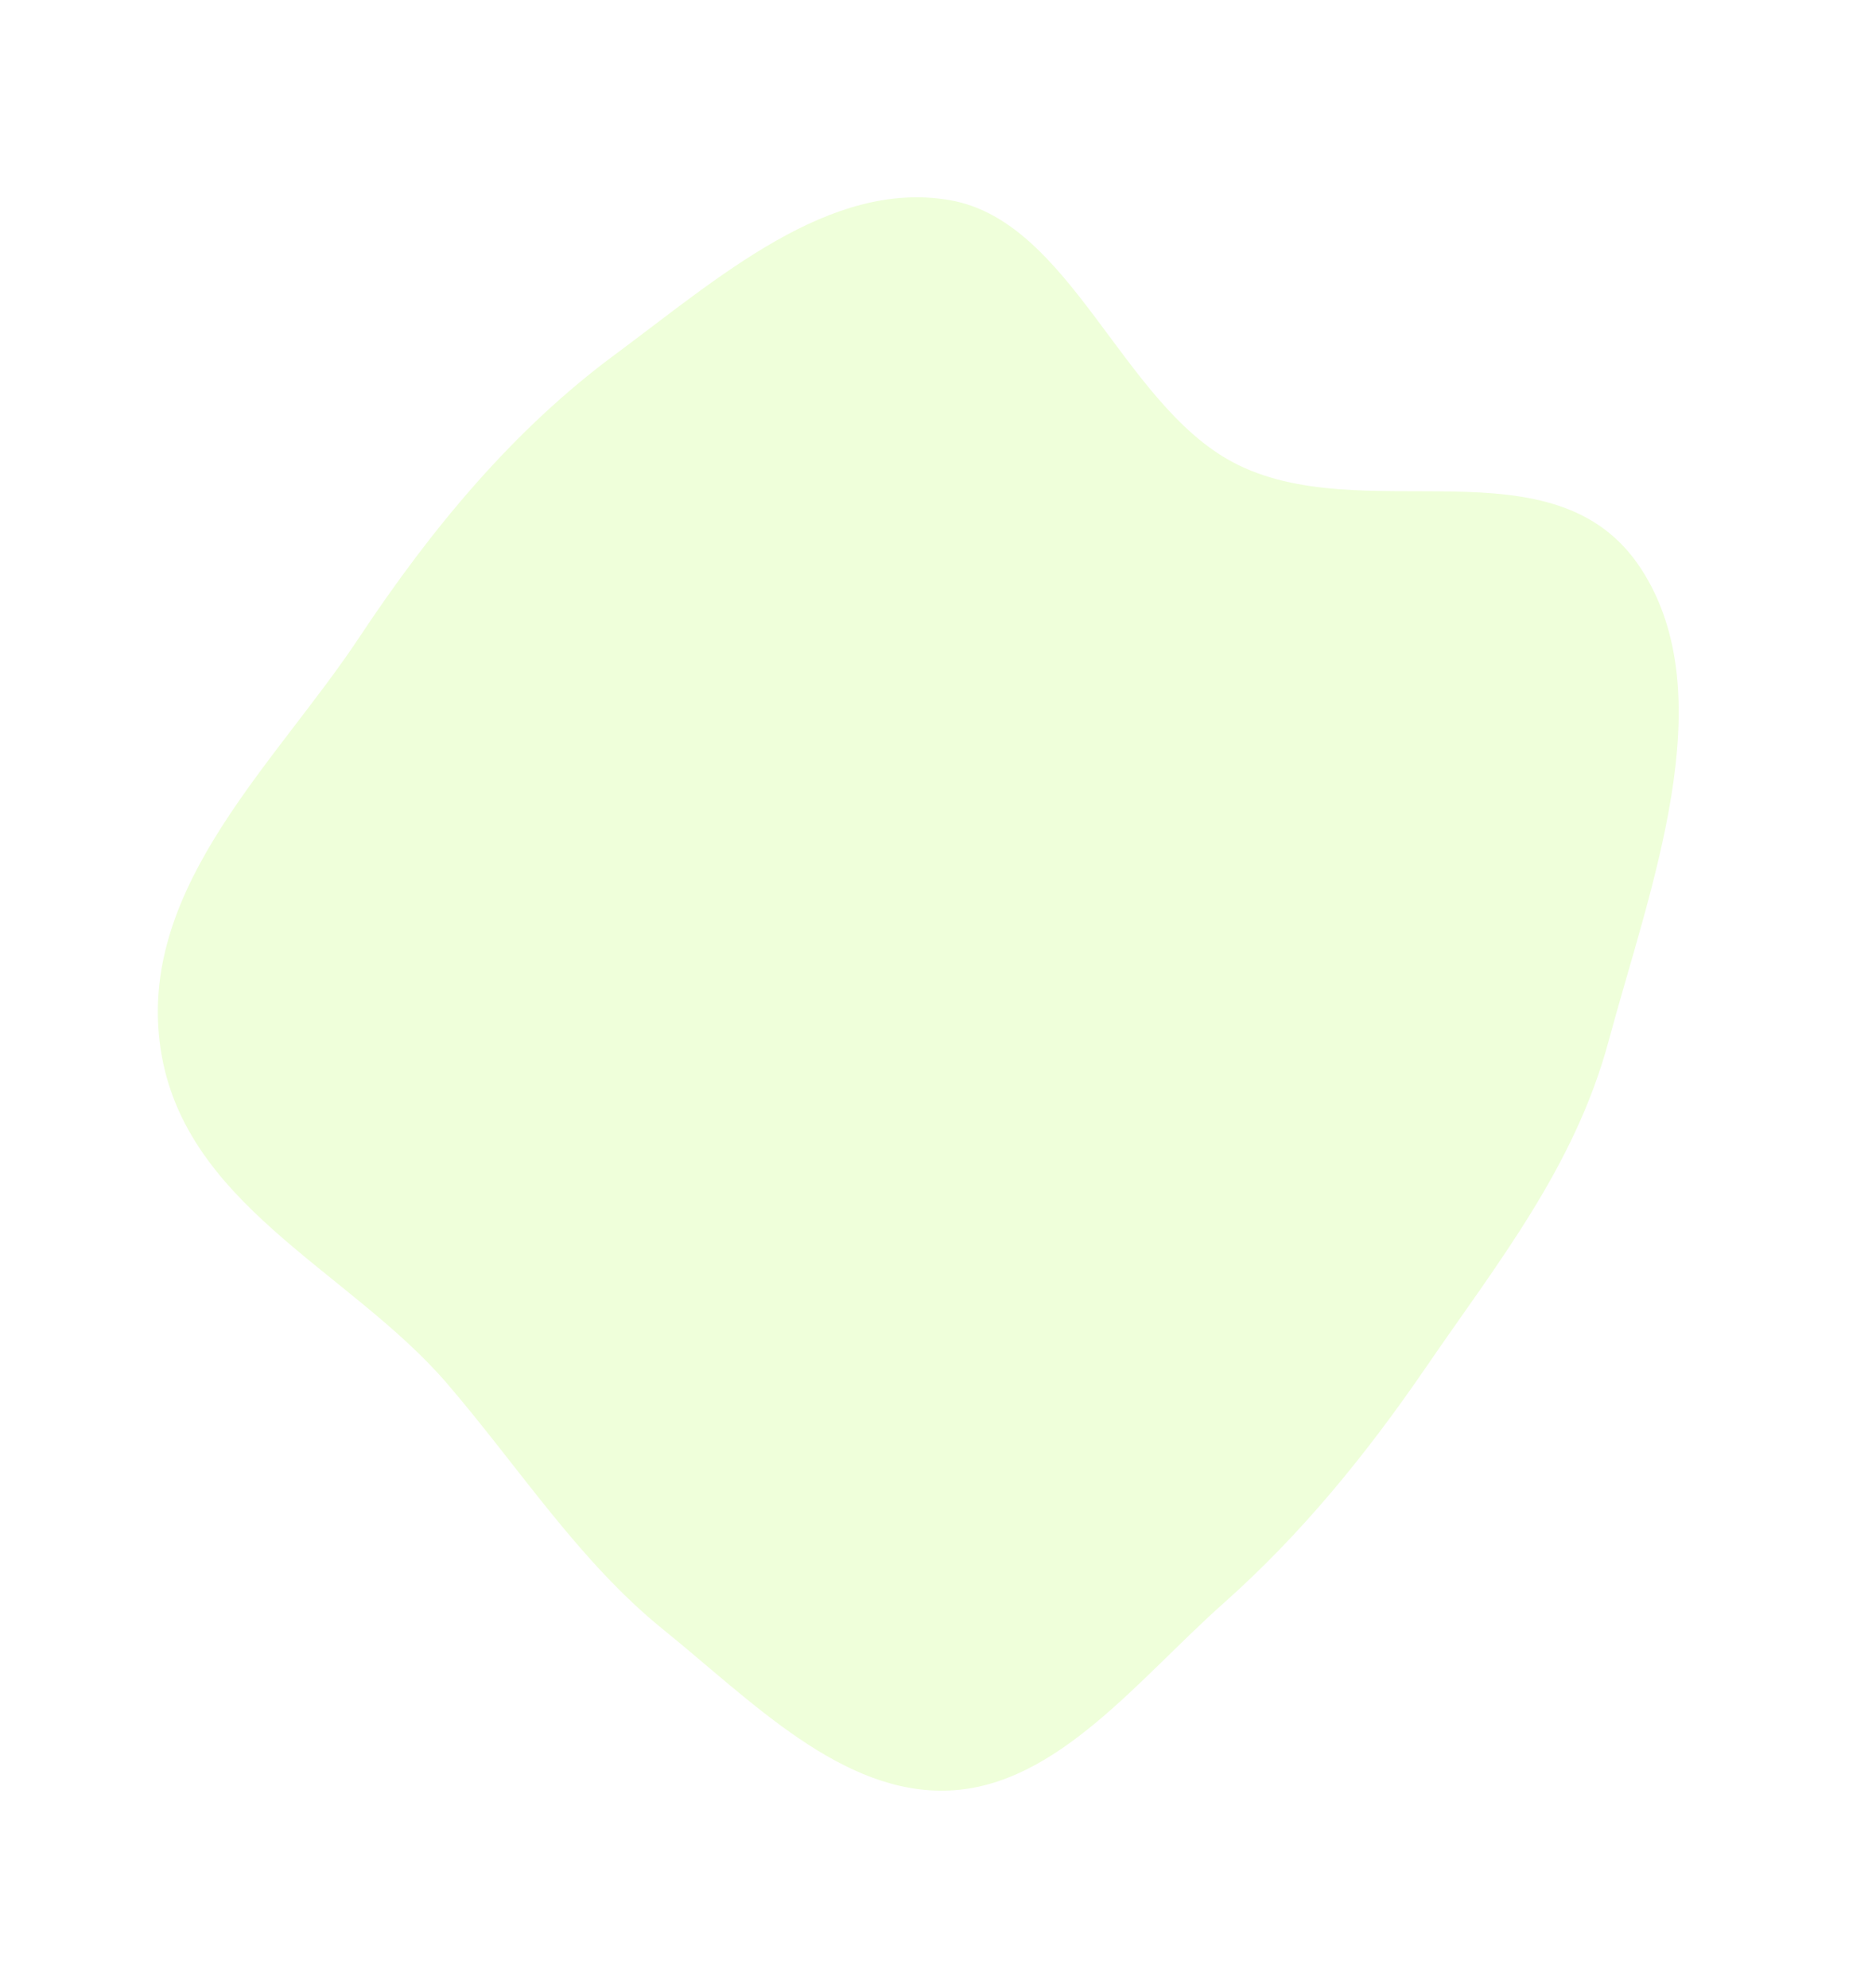 <svg width="1141" height="1209" viewBox="0 0 1141 1209" fill="none" xmlns="http://www.w3.org/2000/svg">
<g opacity="0.3" filter="url(#filter0_f_2_28)">
<path fill-rule="evenodd" clip-rule="evenodd" d="M978.324 633.262C957.66 709.96 910.364 768.633 867.526 831.18C830.619 885.069 791.285 933.109 744.421 974.784C692.22 1021.2 642.99 1085.81 577.736 1088.88C512.272 1091.96 457.294 1034.59 403.211 990.849C352.362 949.72 316.155 893.048 272.322 841.851C212.33 771.78 108.795 732.022 97.06 633.262C85.715 537.788 168.069 463.685 218.372 387.826C262.954 320.595 312.717 261.046 373.945 215.71C436.817 169.157 504.351 108.981 577.736 121.736C651.001 134.47 682.154 244.995 749.657 281.01C828.354 322.998 945.642 265.084 998.222 346.082C1048.53 423.58 1003.41 540.163 978.324 633.262Z" fill="#C8FF82"/>
</g>
<defs>
<filter id="filter0_f_2_28" x="-24" y="0" width="1165" height="1209" filterUnits="userSpaceOnUse" color-interpolation-filters="sRGB">
<feFlood flood-opacity="0" result="BackgroundImageFix"/>
<feBlend mode="normal" in="SourceGraphic" in2="BackgroundImageFix" result="shape"/>
<feGaussianBlur stdDeviation="60" result="effect1_foregroundBlur_2_28"/>
</filter>
</defs>
</svg>

